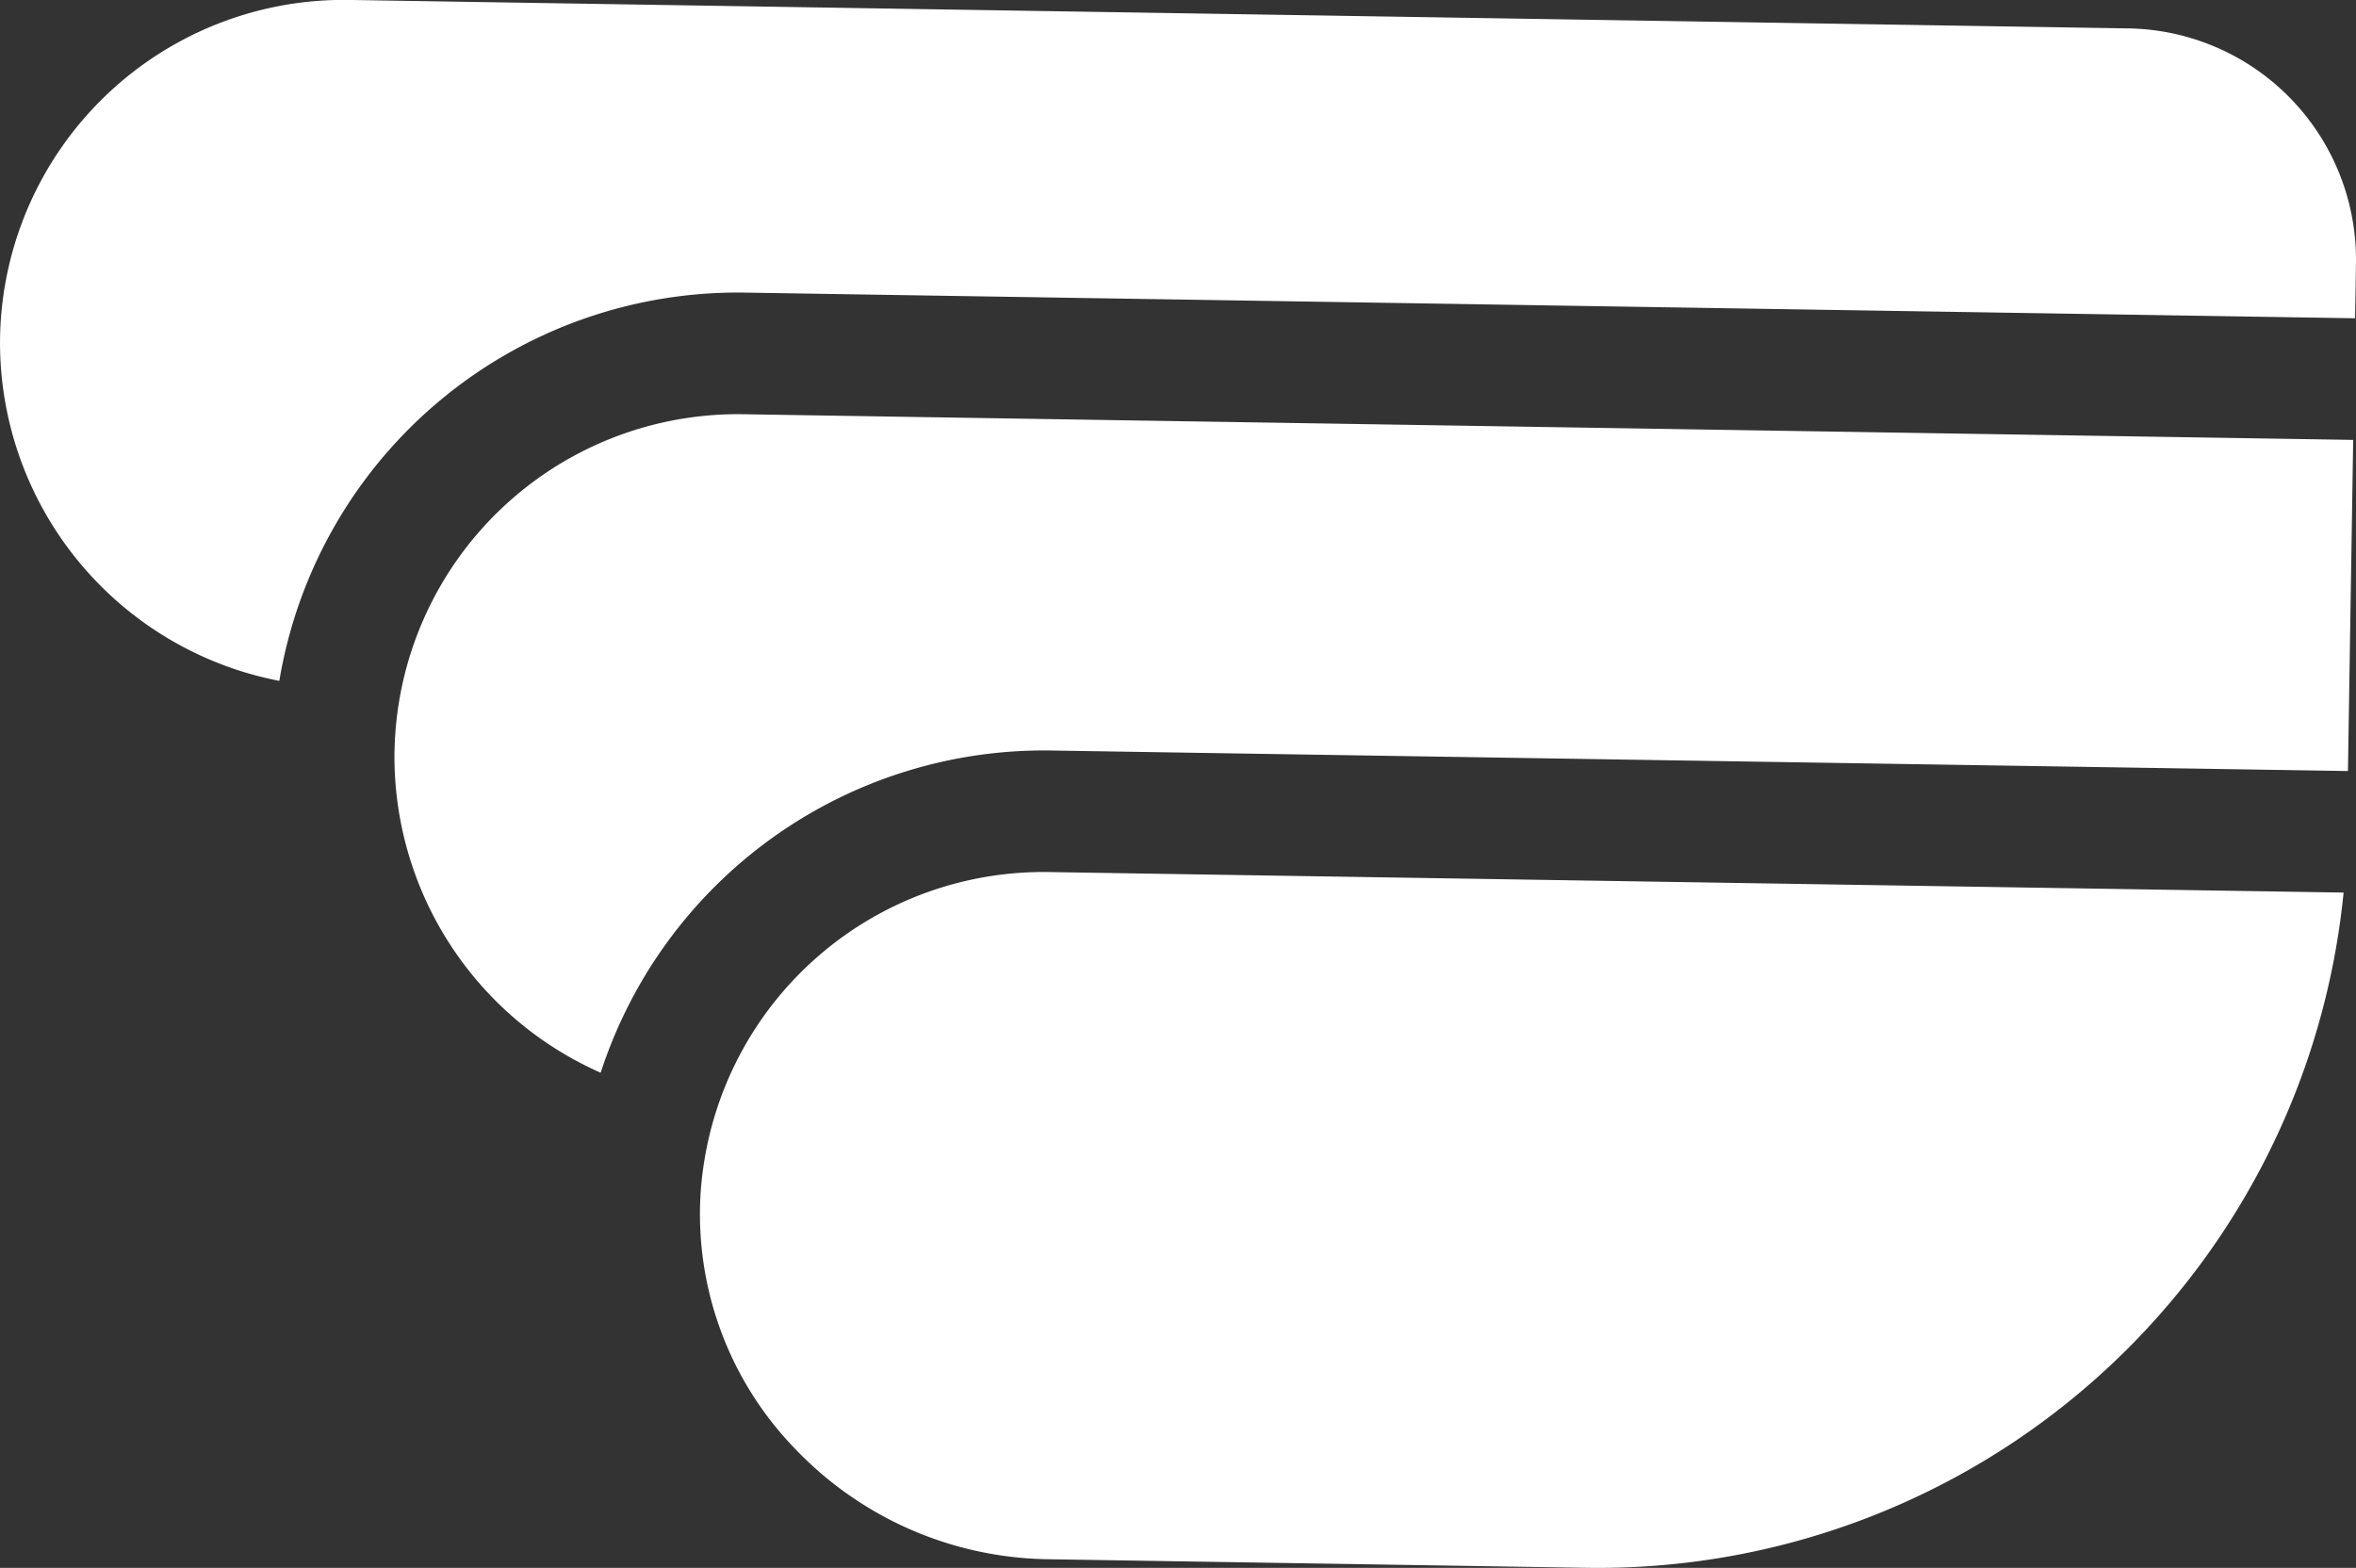 <svg fill="white" xmlns="http://www.w3.org/2000/svg" width="183.67" height="122.243" viewBox="0 0 183.67 122.243">
  <rect x="0" y="0" width="183.67" height="122.243" fill="#333333" stroke="none"/>
  <g id="Group_20" data-name="Group 20" transform="translate(350.907 -1329.382)">
    <path id="Path_24" data-name="Path 24" d="M888.886,349.9l-.069,4.3-125.483-2a36.235,36.235,0,0,0-36.34,30.271,26.874,26.874,0,0,1-21.772-26.73,26.791,26.791,0,0,1,27.211-26.359L871.148,331.6A18.038,18.038,0,0,1,888.886,349.9" transform="translate(-1056.125 999.996)"/>
    <path id="Path_25" data-name="Path 25" d="M888.669,363.683,888.26,389.5,787.146,387.9a36.337,36.337,0,0,0-35.1,25.122,26.956,26.956,0,0,1-16.076-24.976l.008-.237a26.772,26.772,0,0,1,27.2-26.127Z" transform="translate(-1056.125 999.996)"/>
    <path id="Path_26" data-name="Path 26" d="M887.92,398.976a58.393,58.393,0,0,1-58.968,52.646l-42.2-.672a27.775,27.775,0,0,1-19.5-8.556,26.3,26.3,0,0,1-7.46-18.98,25.415,25.415,0,0,1,.332-3.514,26.785,26.785,0,0,1,26.872-22.524Z" transform="translate(-1056.125 999.996)"/>
  </g>
</svg>
